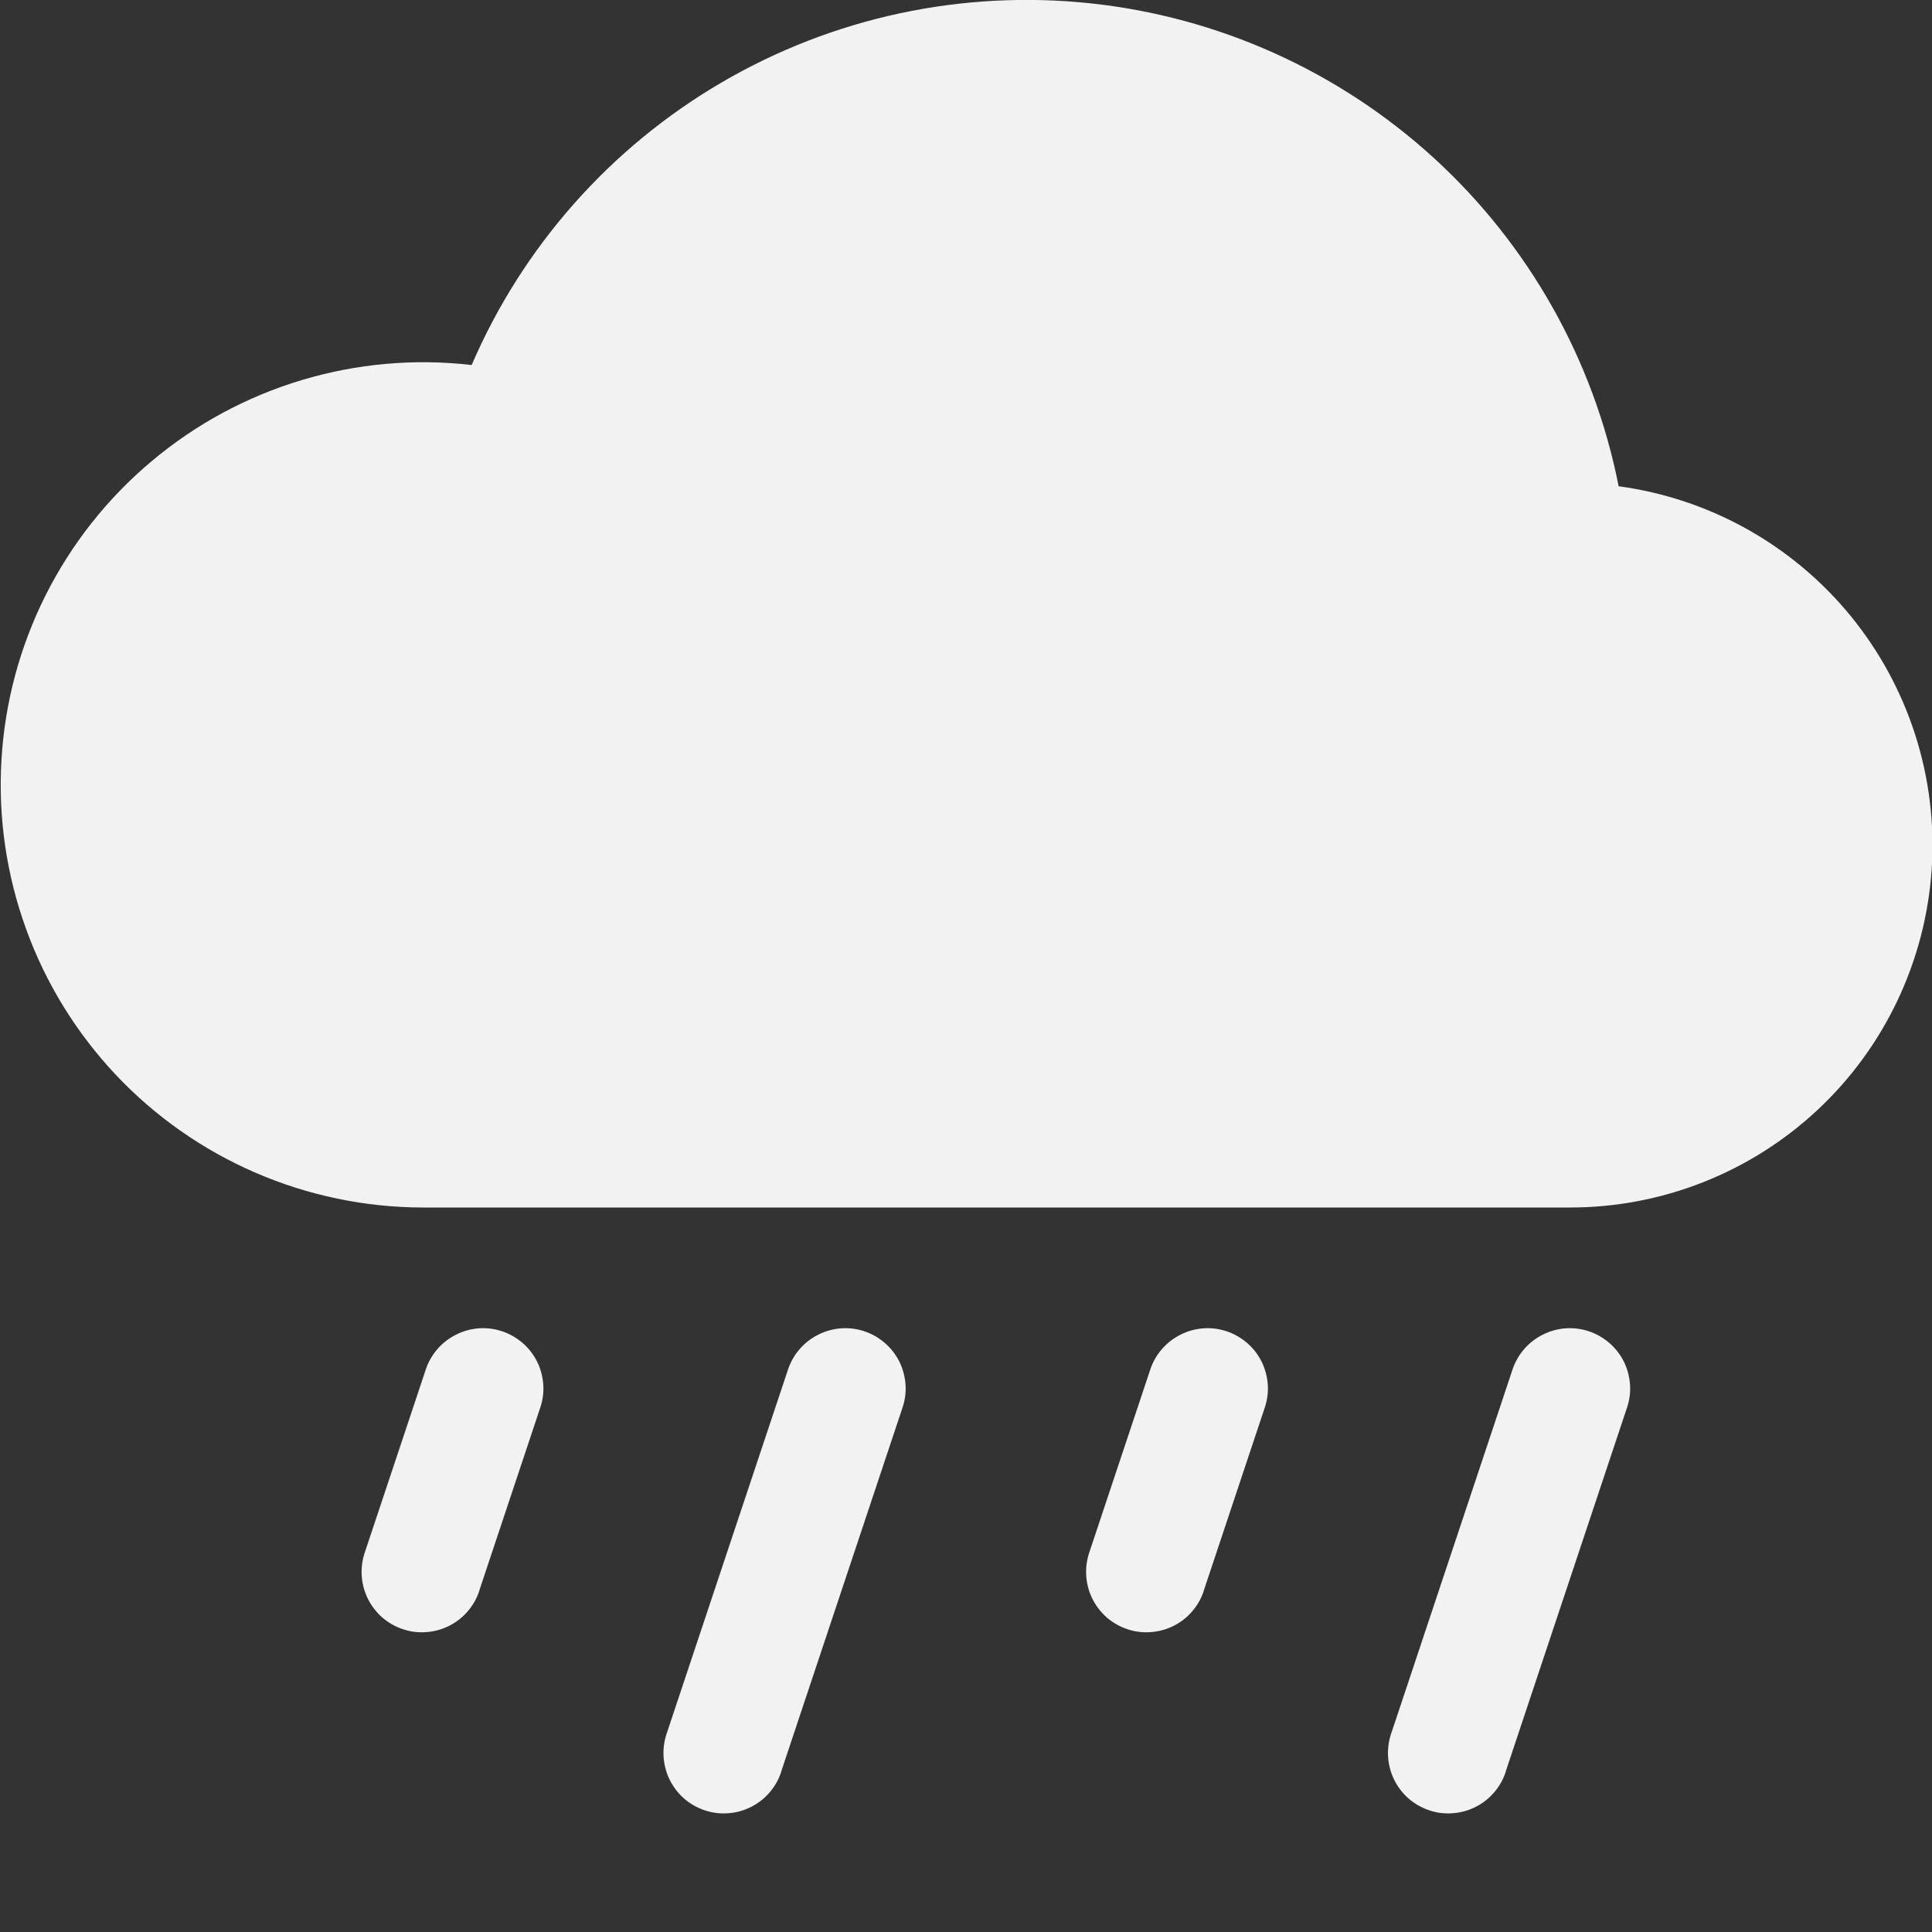 <svg width="16" height="16" viewBox="0 0 16 16" fill="none" xmlns="http://www.w3.org/2000/svg">
<rect x="0" y="0" width="16" height="16" fill="#333333" stroke="none"/>
<path d="M4.158 11.025C4.221 11.046 4.278 11.079 4.328 11.122C4.378 11.165 4.418 11.217 4.448 11.276C4.477 11.335 4.494 11.399 4.499 11.464C4.504 11.53 4.495 11.596 4.474 11.658L3.974 13.158C3.956 13.223 3.924 13.283 3.881 13.335C3.839 13.387 3.786 13.43 3.726 13.461C3.667 13.492 3.602 13.511 3.535 13.516C3.468 13.522 3.4 13.514 3.336 13.492C3.272 13.471 3.214 13.437 3.163 13.393C3.113 13.348 3.072 13.294 3.043 13.233C3.014 13.172 2.998 13.106 2.995 13.039C2.992 12.972 3.003 12.905 3.026 12.842L3.526 11.342C3.568 11.216 3.658 11.112 3.777 11.053C3.895 10.993 4.033 10.983 4.158 11.025ZM7.158 11.025C7.221 11.046 7.278 11.079 7.328 11.122C7.378 11.165 7.418 11.217 7.448 11.276C7.477 11.335 7.494 11.399 7.499 11.464C7.504 11.53 7.495 11.596 7.474 11.658L6.474 14.658C6.456 14.723 6.424 14.783 6.381 14.835C6.339 14.887 6.286 14.93 6.226 14.961C6.167 14.992 6.102 15.011 6.035 15.016C5.968 15.022 5.9 15.014 5.836 14.992C5.772 14.971 5.714 14.937 5.663 14.893C5.613 14.848 5.572 14.794 5.543 14.733C5.514 14.672 5.498 14.606 5.495 14.539C5.492 14.472 5.503 14.405 5.526 14.342L6.526 11.342C6.568 11.216 6.658 11.112 6.777 11.053C6.895 10.993 7.033 10.983 7.158 11.025ZM10.158 11.025C10.221 11.046 10.278 11.079 10.328 11.122C10.378 11.165 10.418 11.217 10.448 11.276C10.477 11.335 10.494 11.399 10.499 11.464C10.504 11.53 10.495 11.596 10.474 11.658L9.974 13.158C9.956 13.223 9.924 13.283 9.881 13.335C9.839 13.387 9.786 13.43 9.726 13.461C9.667 13.492 9.602 13.511 9.535 13.516C9.468 13.522 9.4 13.514 9.336 13.492C9.272 13.471 9.214 13.437 9.163 13.393C9.113 13.348 9.072 13.294 9.043 13.233C9.014 13.172 8.998 13.106 8.995 13.039C8.992 12.972 9.003 12.905 9.026 12.842L9.526 11.342C9.568 11.216 9.658 11.112 9.777 11.053C9.895 10.993 10.033 10.983 10.158 11.025ZM13.158 11.025C13.221 11.046 13.278 11.079 13.328 11.122C13.378 11.165 13.418 11.217 13.448 11.276C13.477 11.335 13.494 11.399 13.499 11.464C13.504 11.53 13.495 11.596 13.474 11.658L12.474 14.658C12.456 14.723 12.424 14.783 12.381 14.835C12.339 14.887 12.286 14.93 12.226 14.961C12.167 14.992 12.102 15.011 12.035 15.016C11.967 15.022 11.9 15.014 11.836 14.992C11.773 14.971 11.714 14.937 11.663 14.893C11.613 14.848 11.572 14.794 11.543 14.733C11.514 14.672 11.498 14.606 11.495 14.539C11.492 14.472 11.503 14.405 11.526 14.342L12.526 11.342C12.568 11.216 12.658 11.112 12.777 11.053C12.895 10.993 13.033 10.983 13.158 11.025ZM13.405 4.027C13.198 2.98 12.661 2.027 11.873 1.307C11.085 0.588 10.087 0.139 9.026 0.027C7.964 -0.085 6.895 0.145 5.974 0.684C5.053 1.223 4.328 2.043 3.906 3.023C3.433 2.968 2.954 3.011 2.498 3.148C2.042 3.285 1.618 3.514 1.254 3.821C0.889 4.127 0.591 4.505 0.377 4.931C0.164 5.356 0.039 5.821 0.012 6.297C-0.016 6.772 0.054 7.248 0.217 7.696C0.379 8.144 0.632 8.553 0.958 8.9C1.285 9.247 1.679 9.523 2.116 9.712C2.553 9.901 3.024 9.999 3.5 10H13C13.761 10.001 14.495 9.712 15.051 9.193C15.607 8.674 15.945 7.962 15.997 7.203C16.049 6.444 15.809 5.693 15.328 5.103C14.847 4.514 14.16 4.129 13.405 4.027Z" fill="#F2F2F2"/>
</svg>
